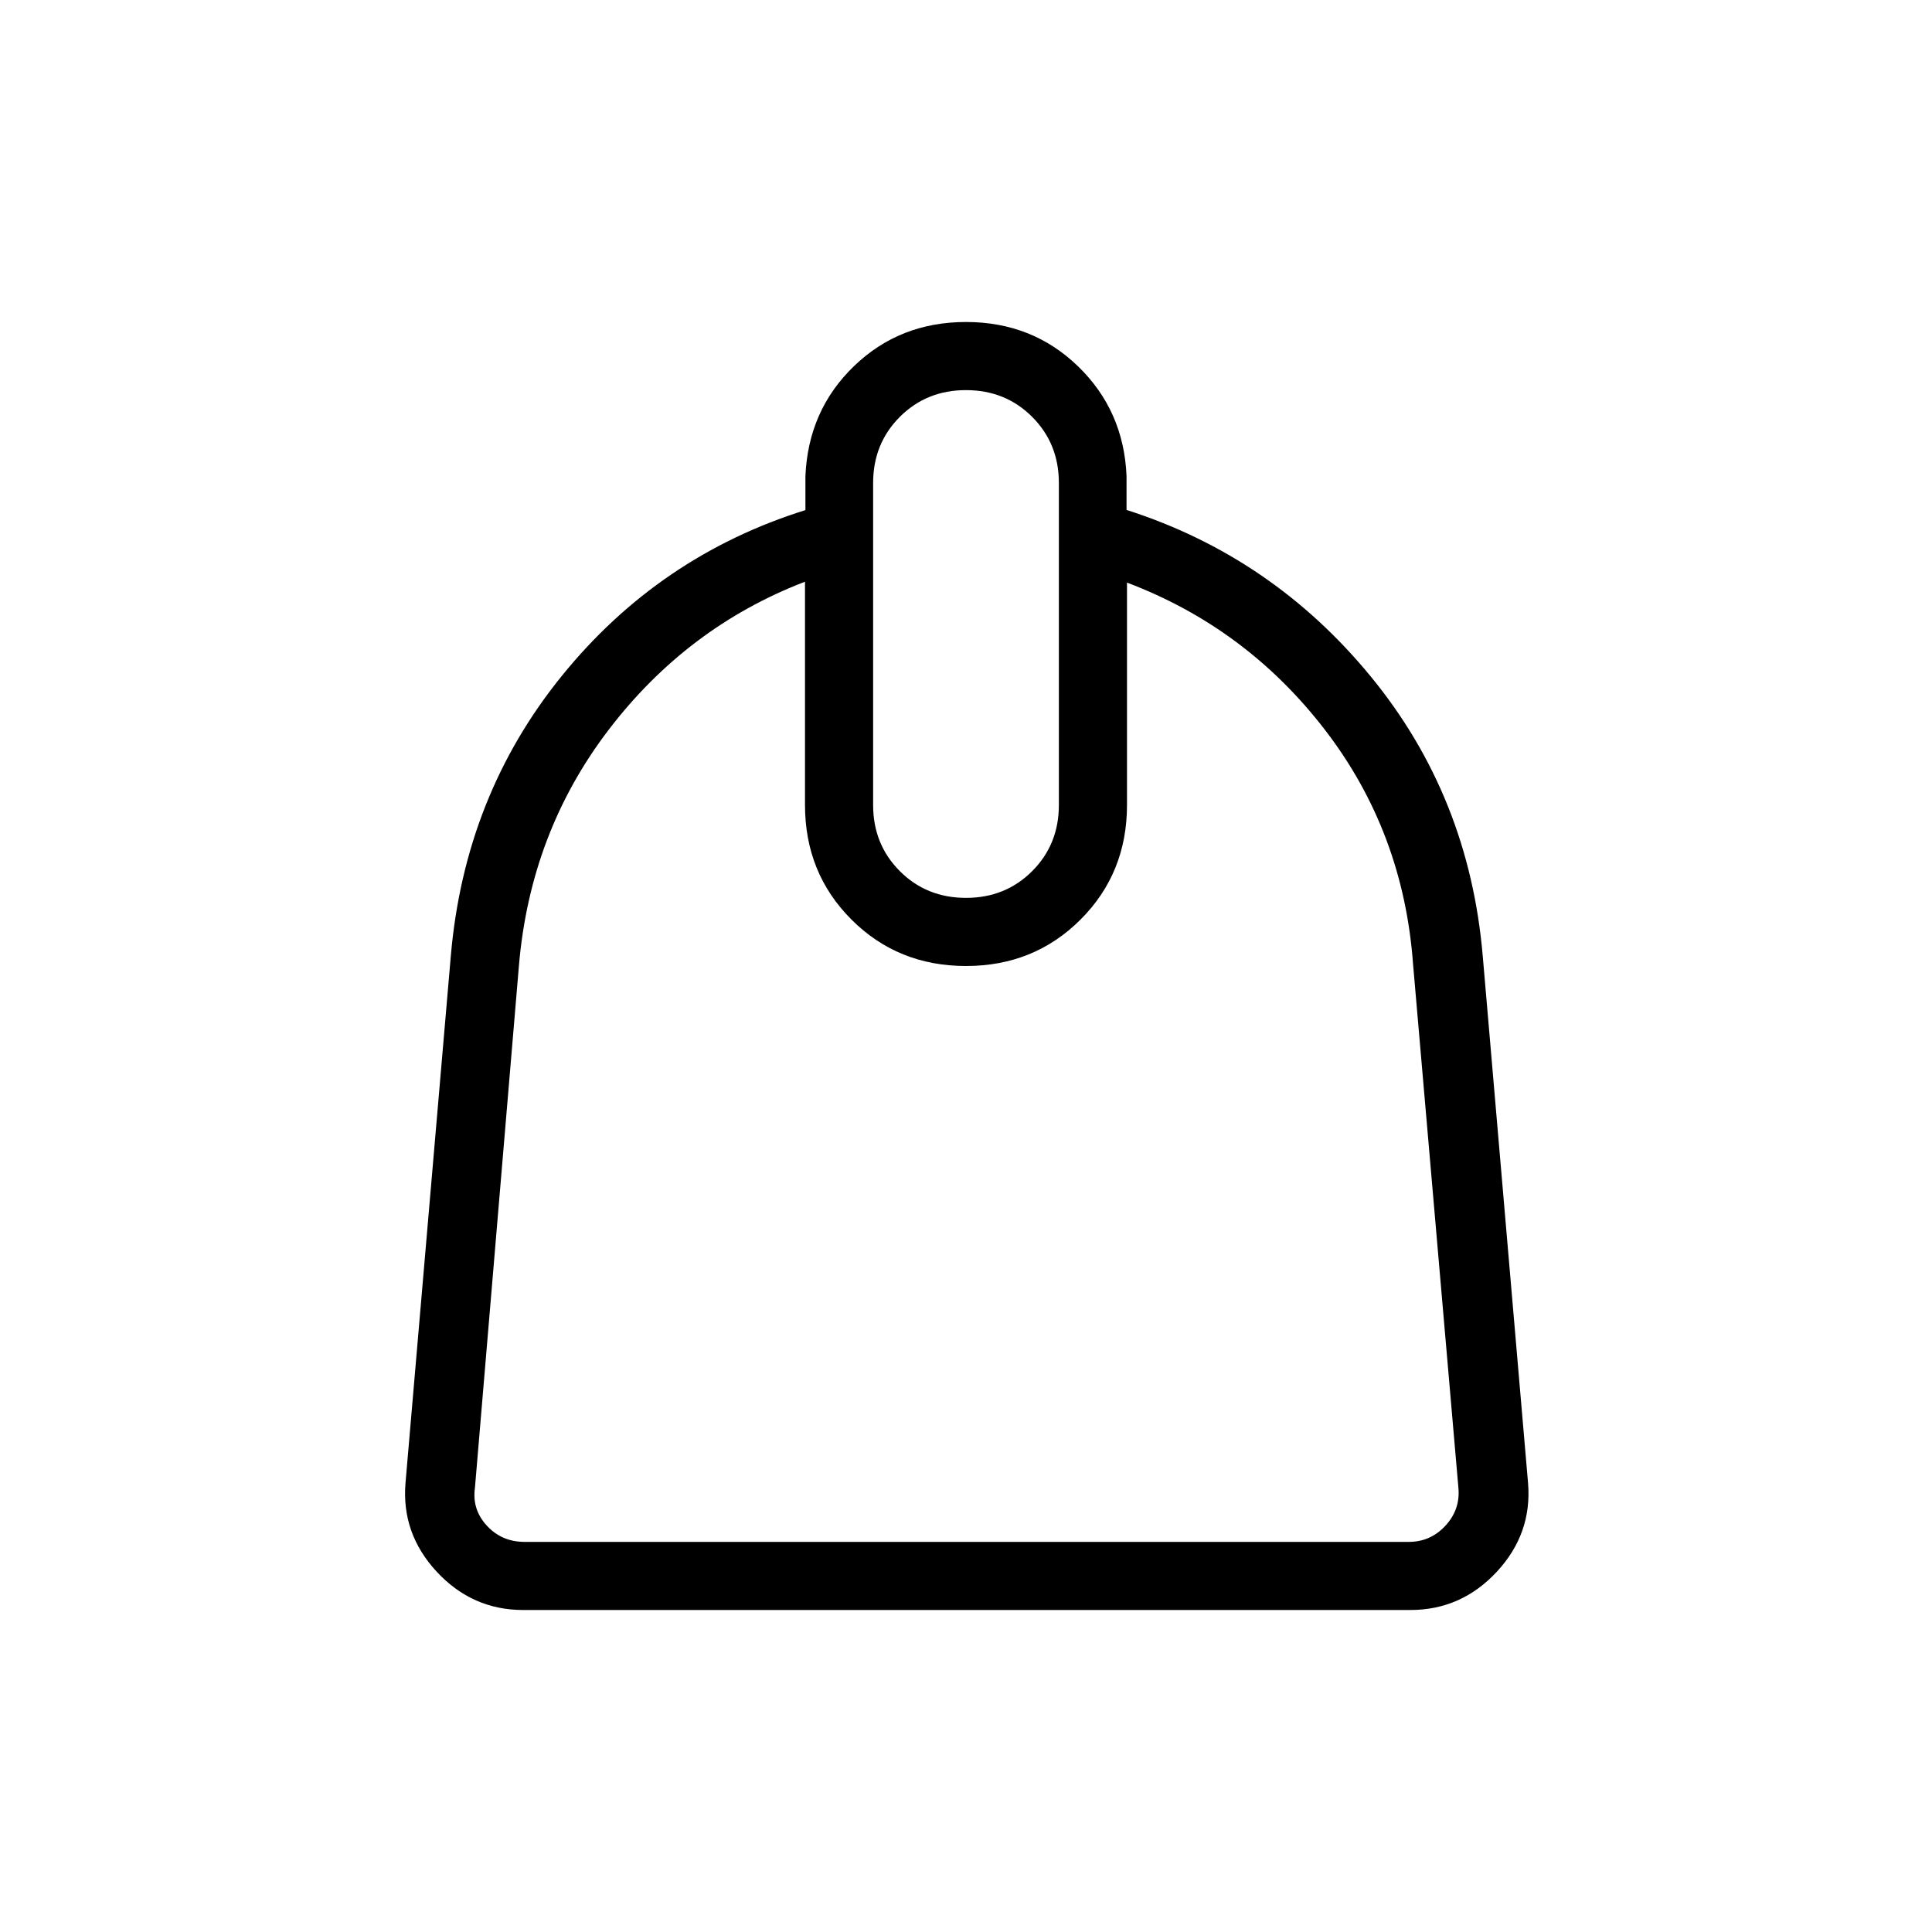 <svg xmlns="http://www.w3.org/2000/svg" height="40" viewBox="0 -960 960 960" width="40"><path d="M400-670.95q-58.46 22.44-97.5 73.5-39.04 51.07-44.65 117.3L236-220.77q-1.54 10.77 5.9 18.85 7.43 8.07 18.71 8.07h439.44q10.77 0 18.21-8.07 7.43-8.08 6.41-18.85l-22.52-260.05q-4.77-65.8-43.8-116.53-39.04-50.73-98.35-73.16V-560q0 33.85-23.08 56.92Q513.85-480 480-480t-56.92-23.08Q400-526.15 400-560v-110.95Zm80 157.1q19.59 0 32.87-13.28 13.28-13.28 13.28-32.87v-160q0-19.59-13.28-32.87-13.28-13.28-32.87-13.28-19.59 0-32.87 13.28-13.28 13.28-13.28 32.87v160q0 19.59 13.28 32.87 13.28 13.28 32.87 13.28ZM259.95-160q-25.25 0-42.9-18.97-17.64-18.98-15.56-44.13L224-484.92q6.85-79.62 55.16-139.23 48.31-59.62 121.05-82.39v-16.92q1.41-32.69 24.14-54.62Q447.08-800 480-800t55.65 22q22.73 21.99 24.12 54.46v16.92q72.46 23.2 121.35 82.76 48.88 59.55 55.65 138.94l22.51 261.82q2.08 25.15-15.56 44.13Q726.07-160 700.82-160H259.95Z"/></svg>